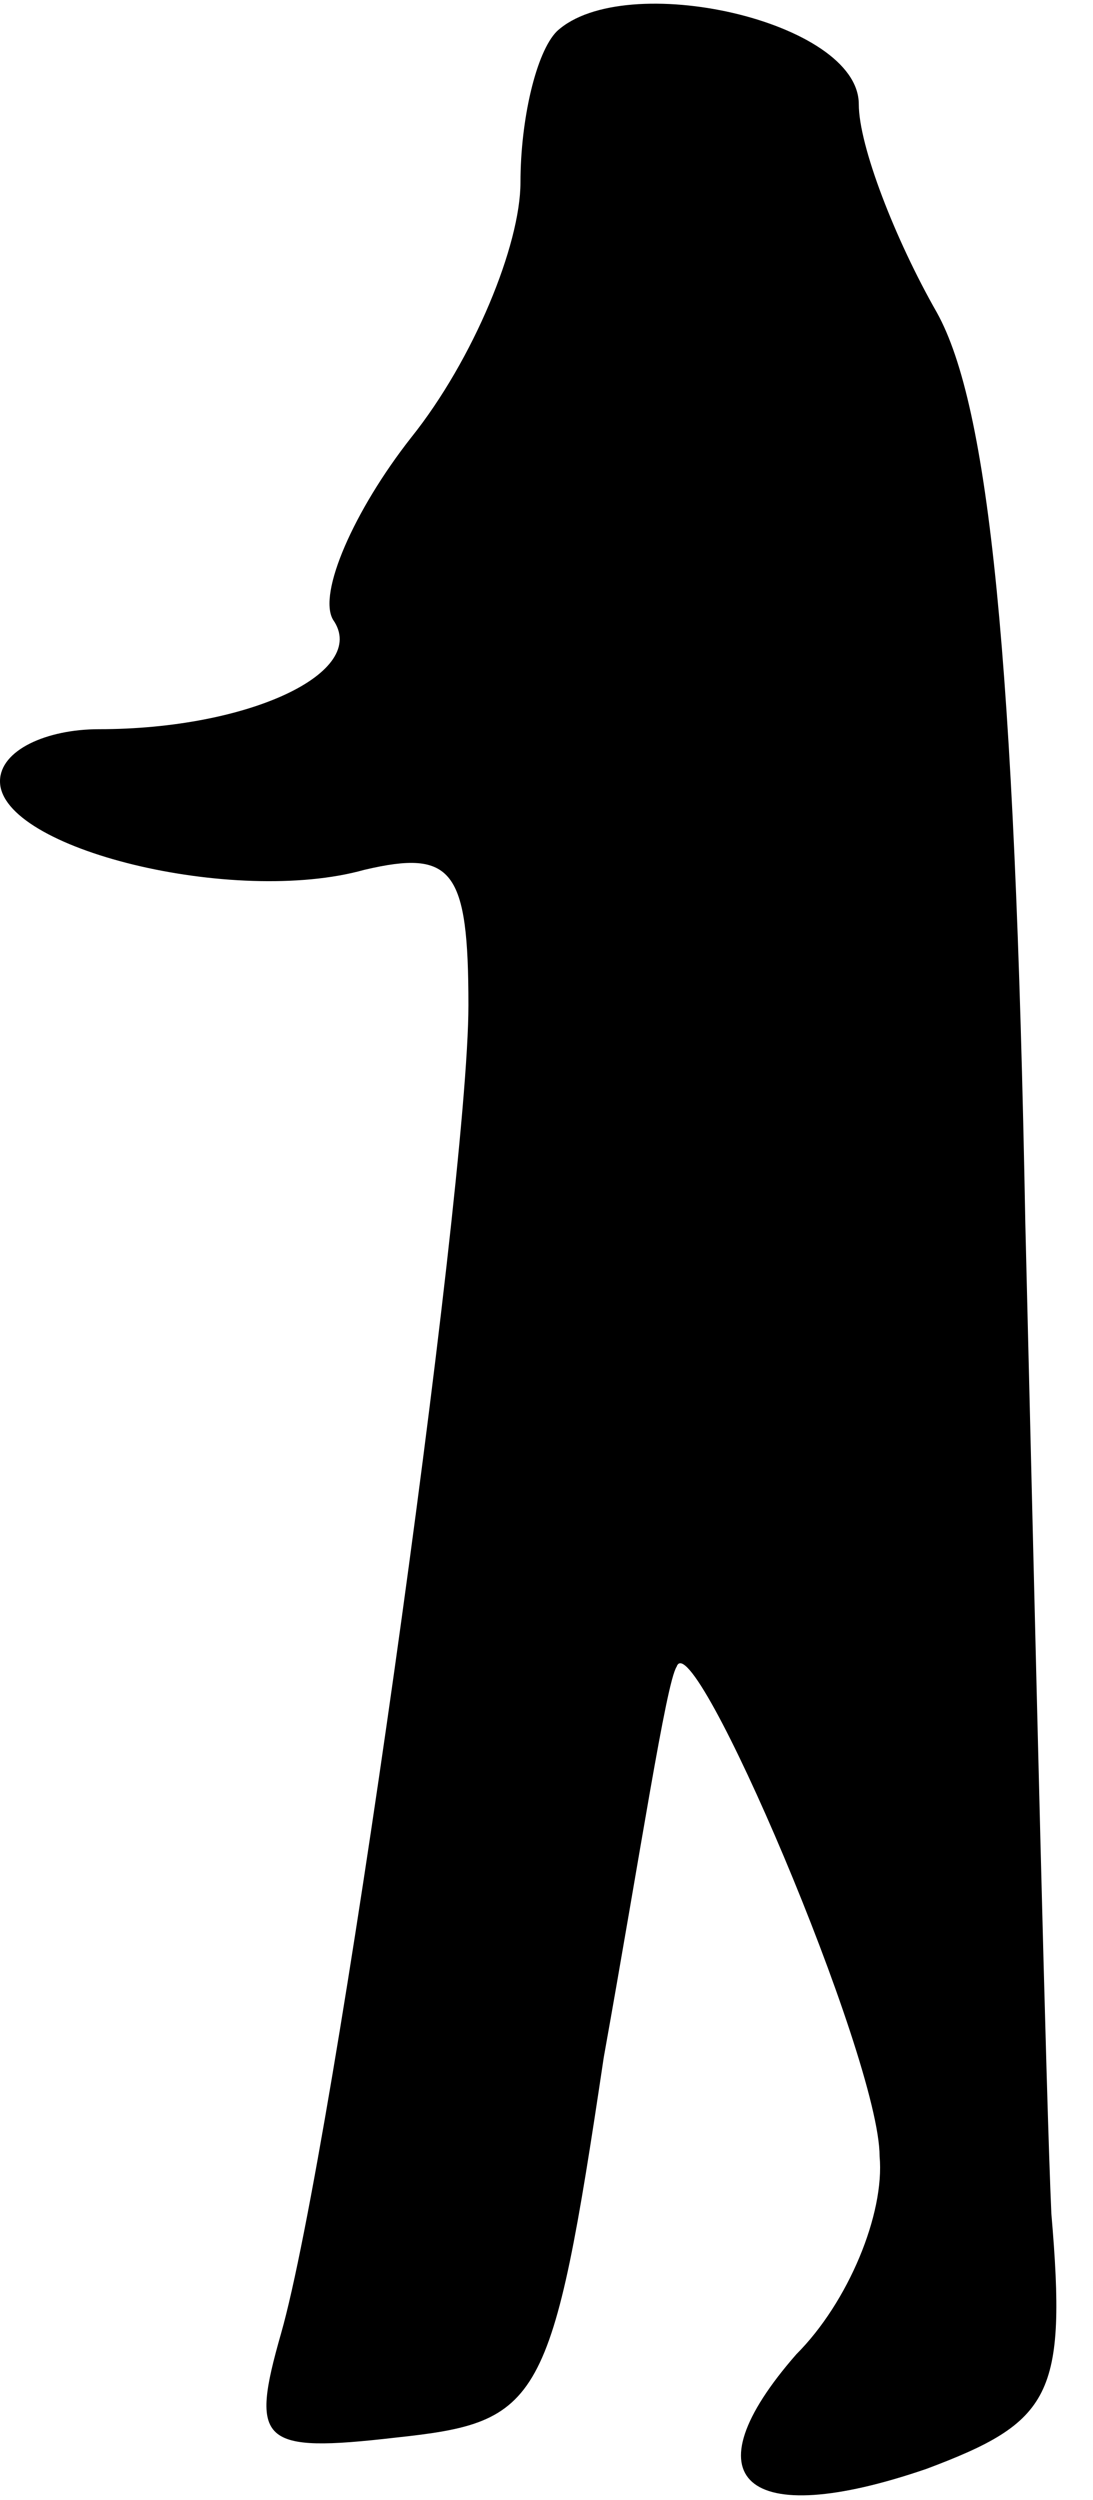 <?xml version="1.0" standalone="no"?>
<!DOCTYPE svg PUBLIC "-//W3C//DTD SVG 20010904//EN"
 "http://www.w3.org/TR/2001/REC-SVG-20010904/DTD/svg10.dtd">
<svg version="1.0" xmlns="http://www.w3.org/2000/svg"
 width="21pt" height="48pt" viewBox="0 0 21 48"
 preserveAspectRatio="xMidYMid meet">
<g transform="translate(0,48) scale(0.1,-0.1)"
fill="#000000" stroke="none">
<path fill="#000000" stroke="none" d="M107 474 c-4 -4 -7 -17 -7 -29 0 -12
-9 -34 -21 -49 -11 -14 -18 -30 -15 -35 7 -10 -16 -21 -45 -21 -10 0 -19 -4
-19 -10 0 -13 45 -24 70 -17 17 4 20 0 20 -26 0 -36 -26 -220 -36 -255 -6 -21
-4 -23 22 -20 28 3 30 6 40 73 7 39 12 72 14 75 3 9 39 -75 39 -94 1 -11 -6
-28 -16 -38 -21 -24 -10 -34 25 -22 24 9 27 14 24 49 -1 22 -3 108 -5 190 -2
109 -7 157 -17 175 -8 14 -15 32 -15 40 0 16 -45 26 -58 14z"/>
</g>
</svg>
